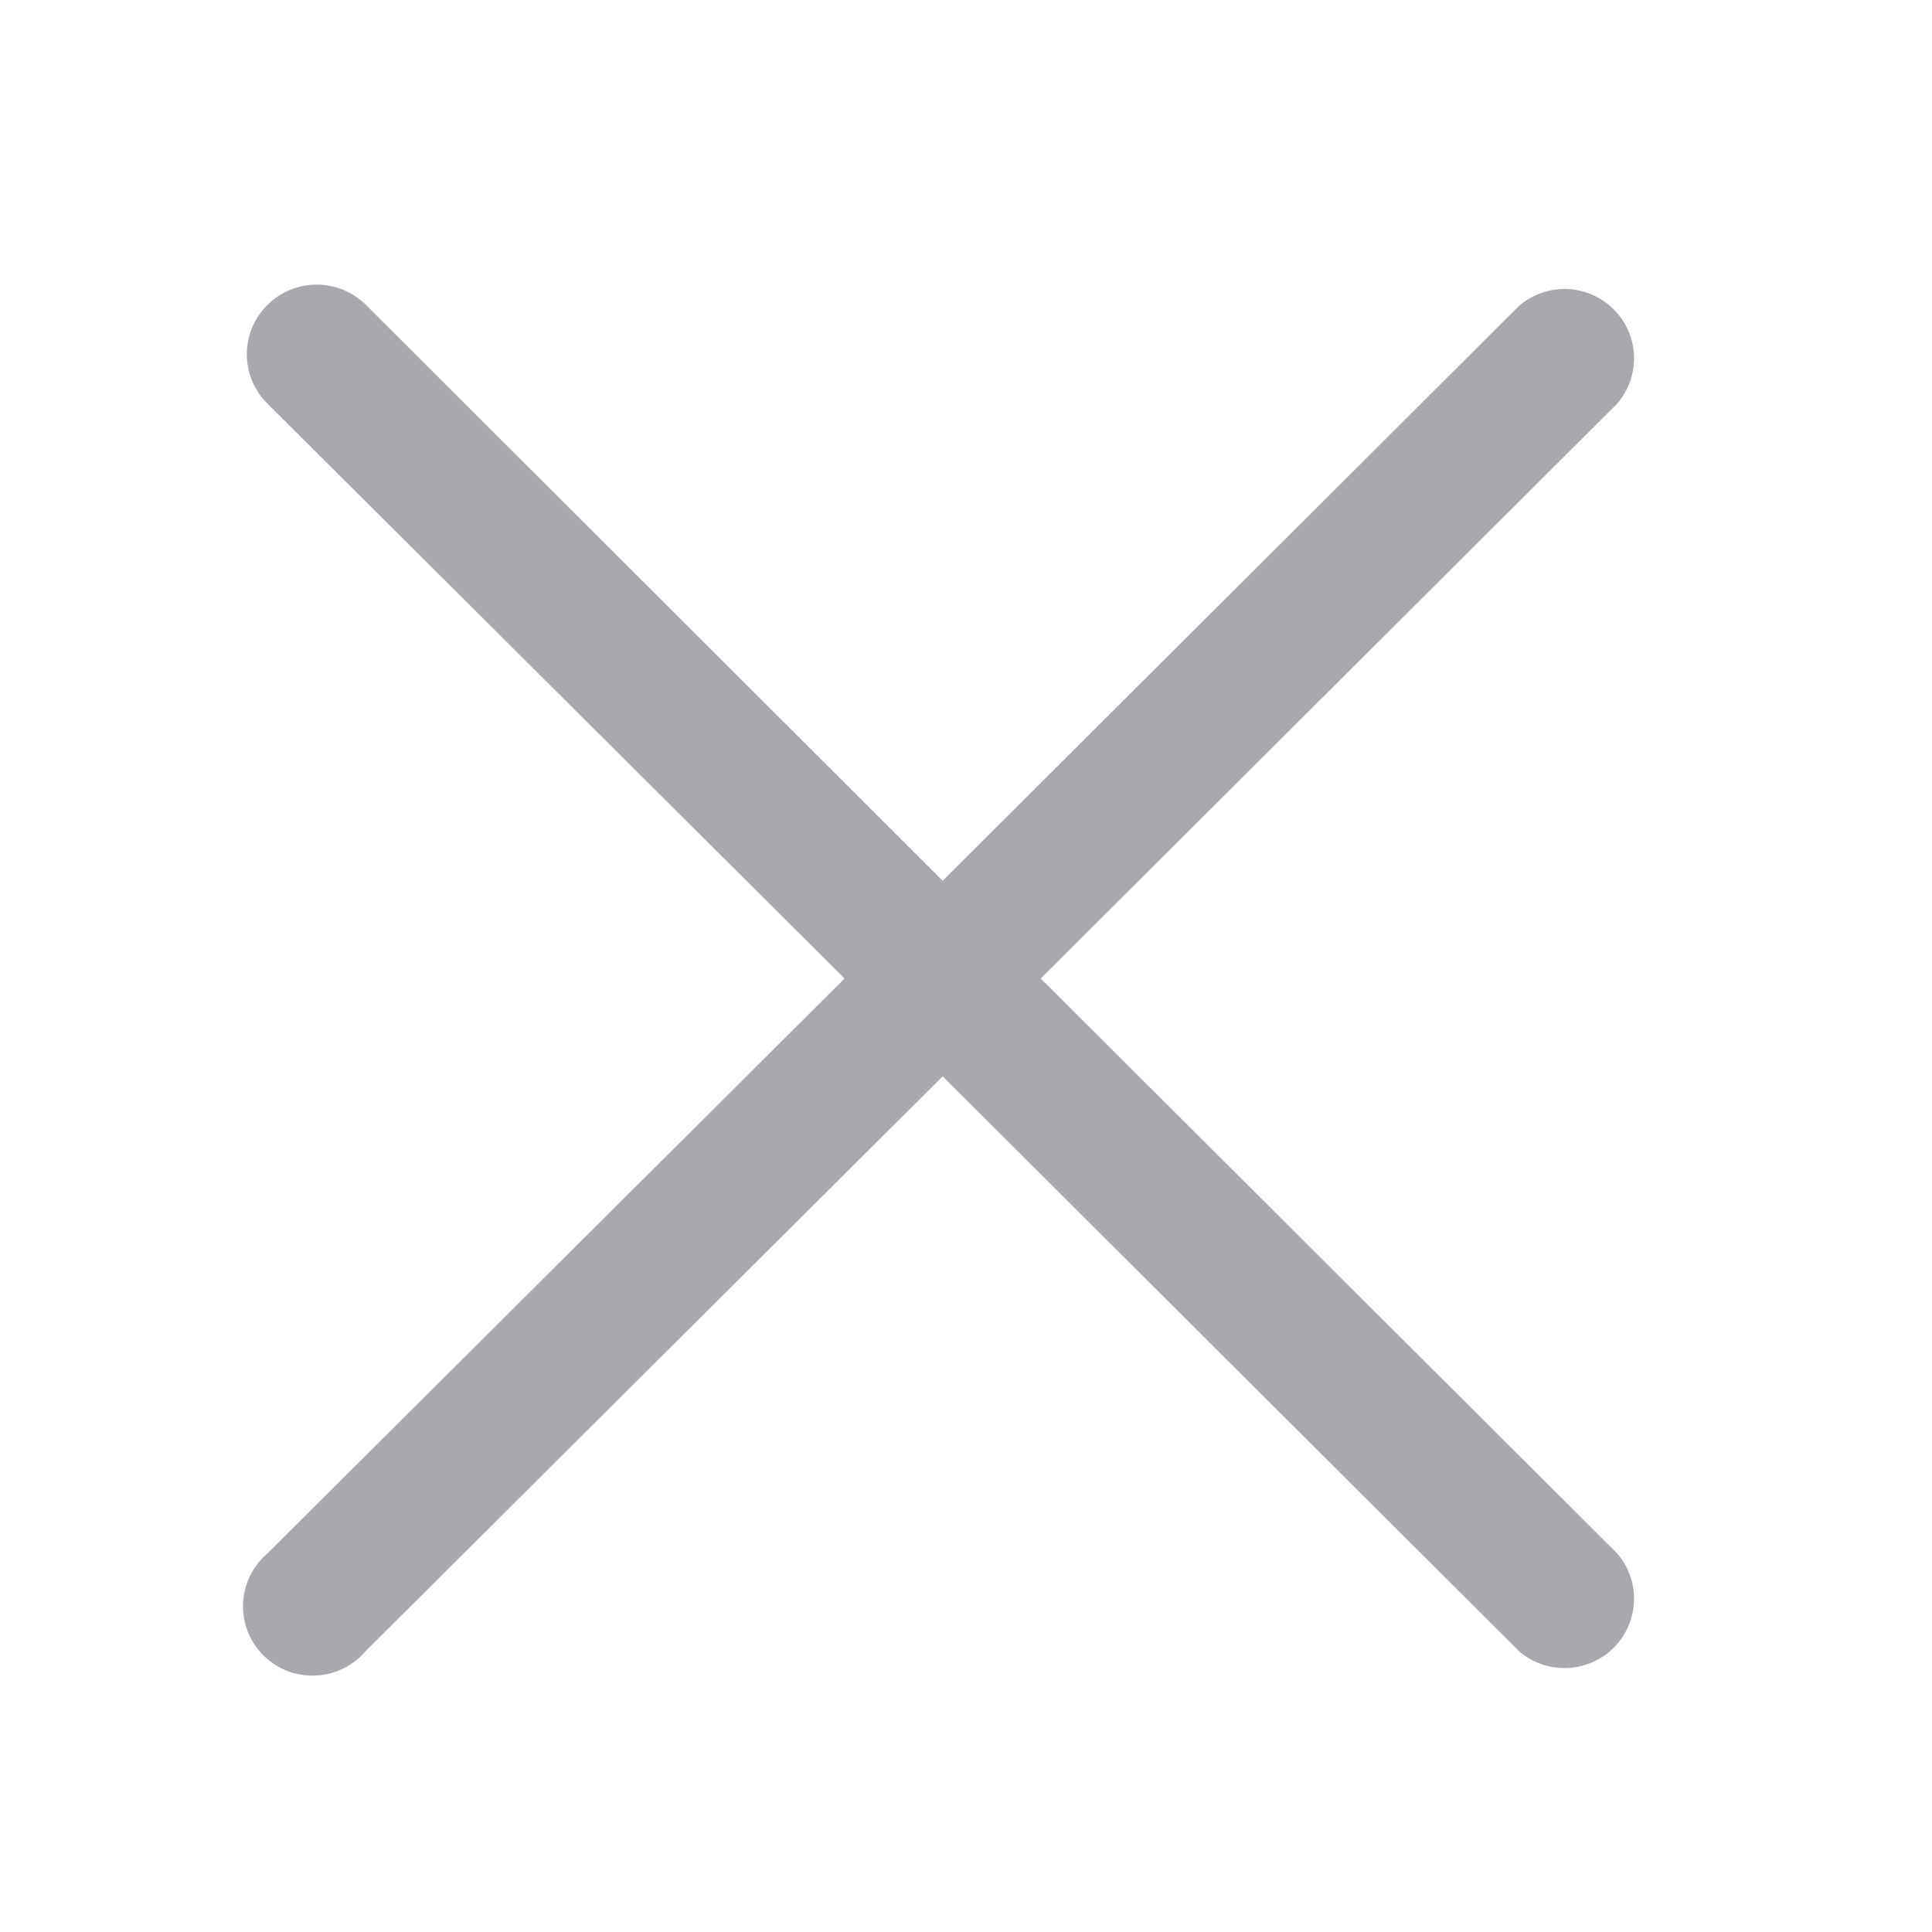 <?xml version="1.0" encoding="UTF-8" standalone="no"?><svg width='25' height='25' viewBox='0 0 25 25' fill='none' xmlns='http://www.w3.org/2000/svg'>
<path d='M13.467 12.662L20.928 5.221C21.075 5.049 21.152 4.829 21.144 4.603C21.135 4.377 21.041 4.162 20.881 4.003C20.72 3.843 20.506 3.749 20.279 3.74C20.052 3.732 19.831 3.809 19.659 3.956L12.198 11.397L4.737 3.947C4.567 3.778 4.338 3.683 4.098 3.683C3.858 3.683 3.628 3.778 3.459 3.947C3.289 4.116 3.194 4.345 3.194 4.584C3.194 4.823 3.289 5.052 3.459 5.221L10.929 12.662L3.459 20.103C3.365 20.184 3.288 20.283 3.234 20.394C3.18 20.506 3.15 20.627 3.145 20.75C3.14 20.874 3.161 20.997 3.206 21.112C3.252 21.228 3.32 21.332 3.408 21.42C3.496 21.507 3.6 21.576 3.716 21.621C3.831 21.666 3.955 21.687 4.079 21.682C4.203 21.677 4.325 21.647 4.436 21.593C4.548 21.539 4.647 21.463 4.728 21.369L12.198 13.928L19.659 21.369C19.831 21.516 20.052 21.593 20.279 21.584C20.506 21.575 20.72 21.482 20.881 21.322C21.041 21.162 21.135 20.948 21.144 20.722C21.152 20.496 21.075 20.275 20.928 20.103L13.467 12.662Z' fill='#ABA7AF'/>
</svg>
